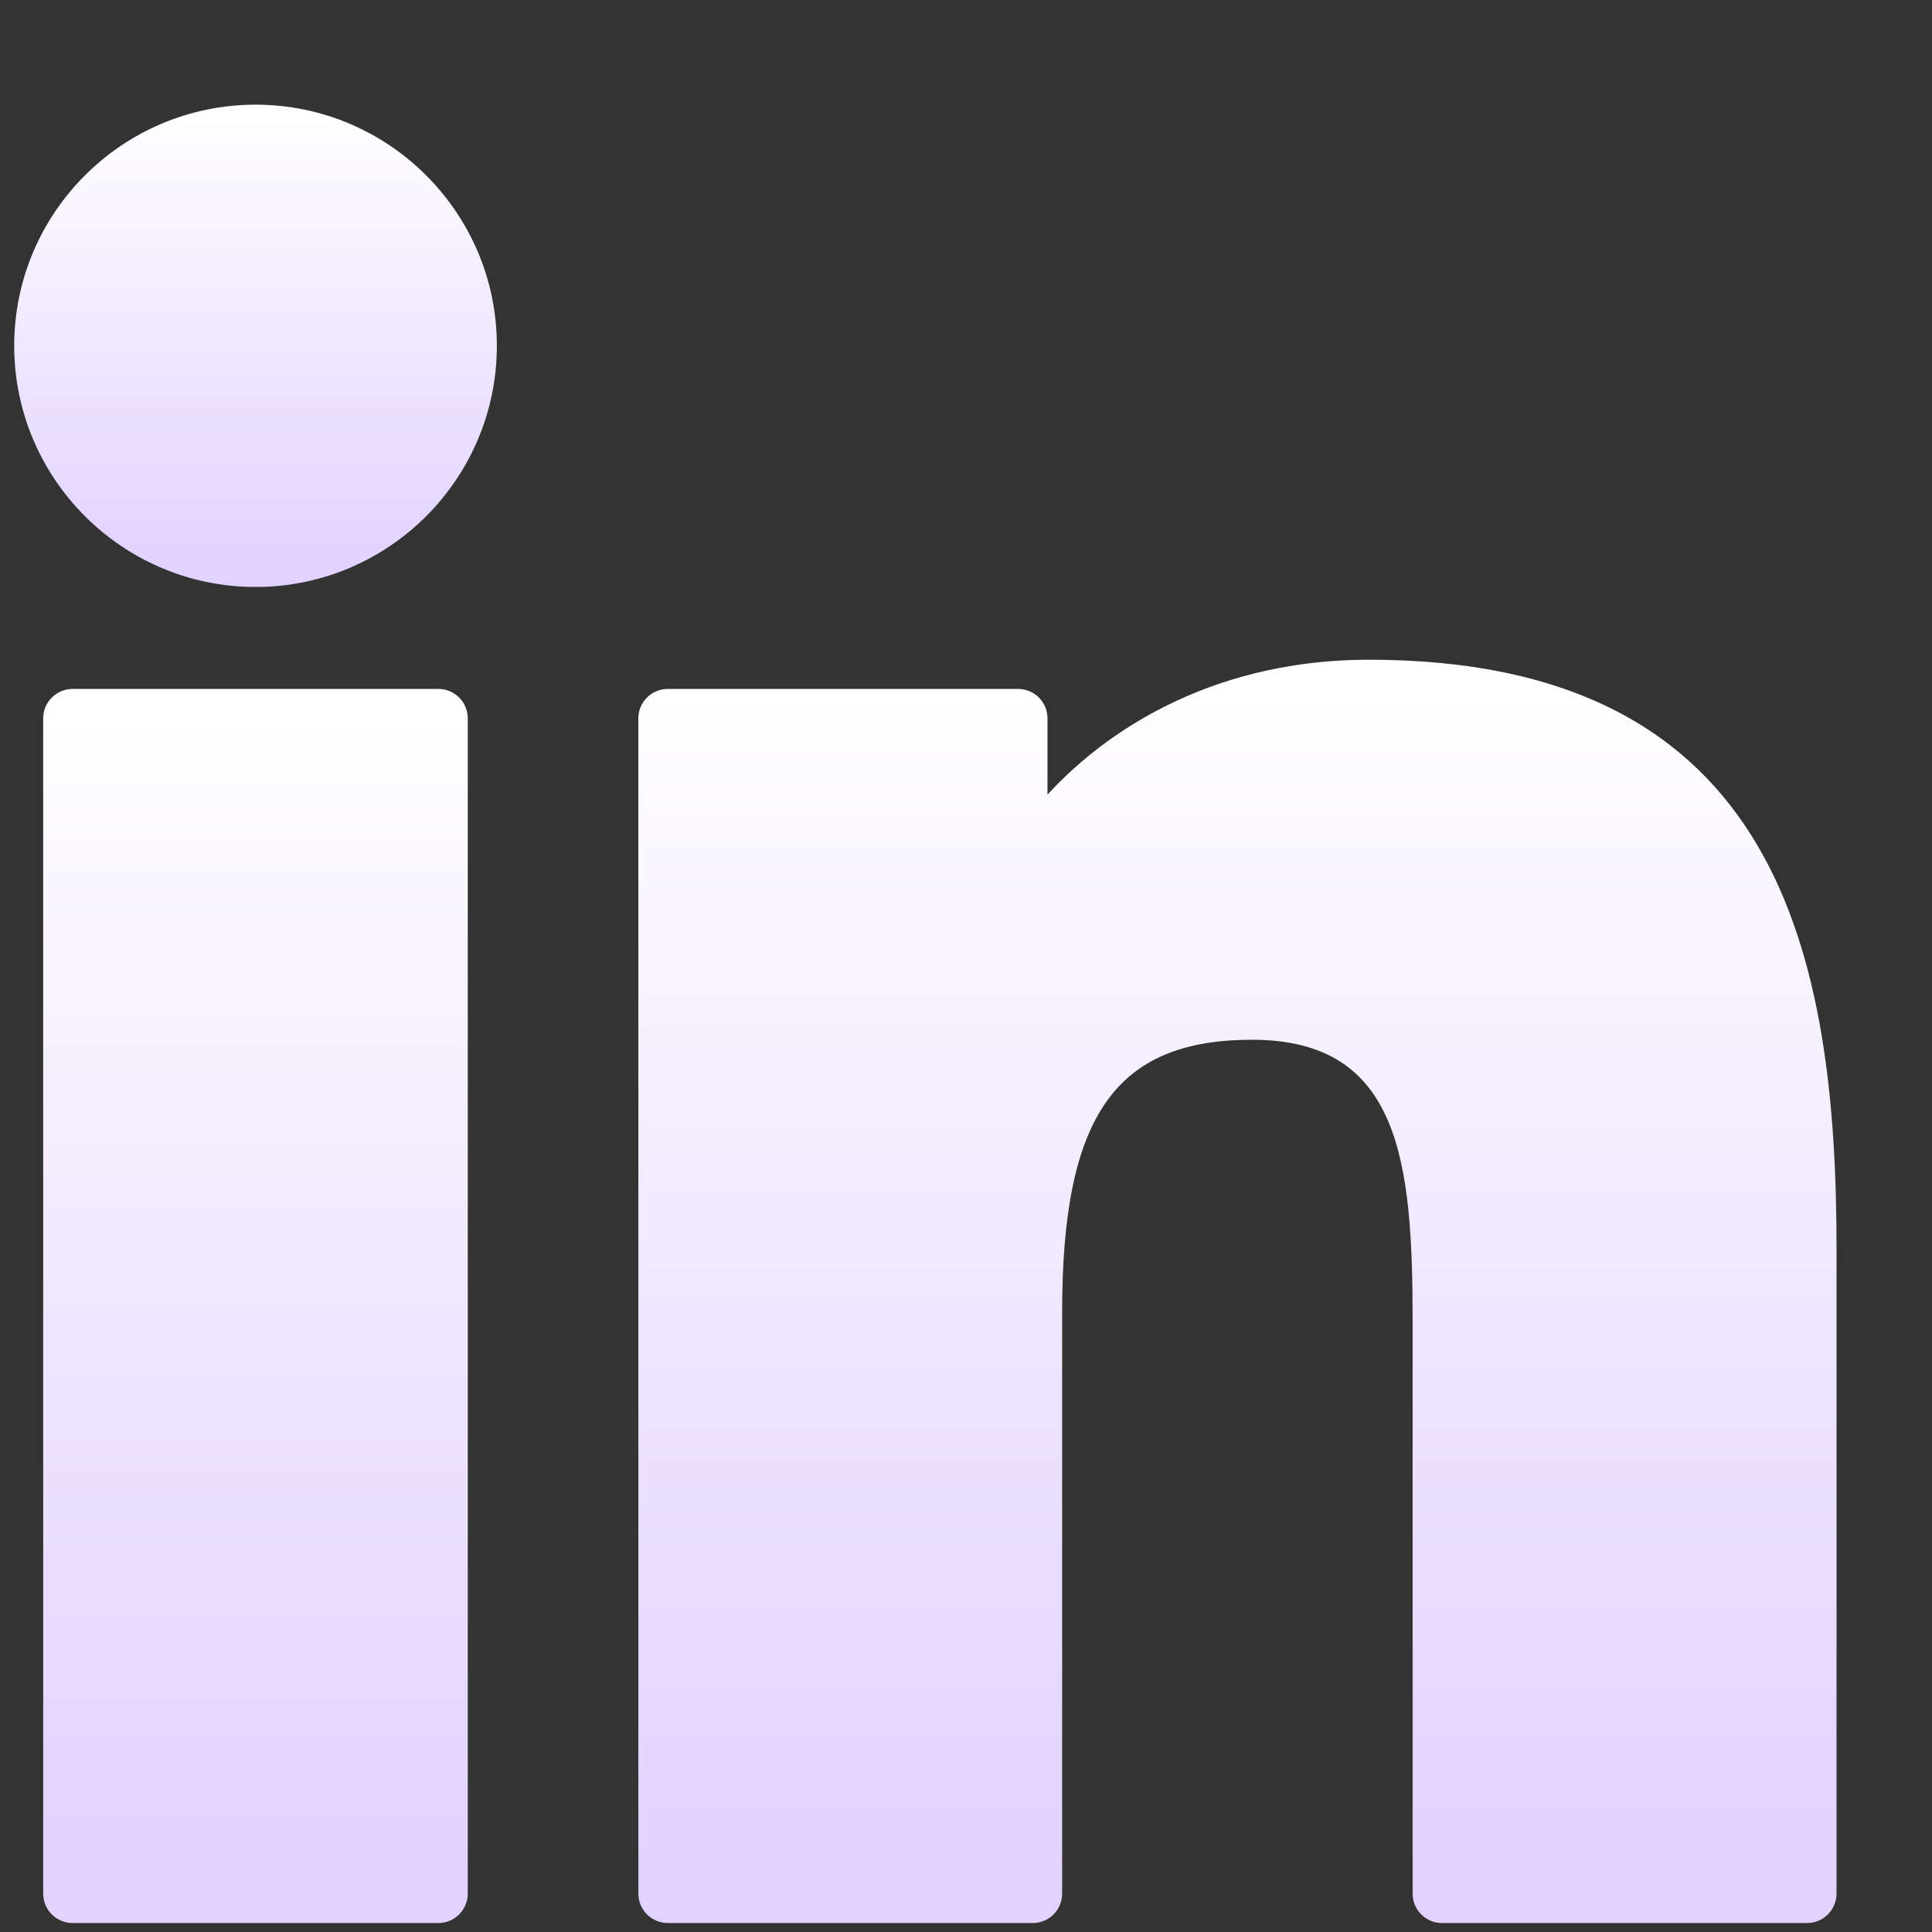 <svg width="17" height="17" viewBox="0 0 17 17" fill="none" xmlns="http://www.w3.org/2000/svg">
<rect x="0" y="0" width="17" height="17" fill="#333333" stroke="none"/>
<path d="M3.858 6.062H0.639C0.496 6.062 0.38 6.178 0.38 6.32V16.662C0.38 16.805 0.496 16.921 0.639 16.921H3.858C4 16.921 4.116 16.805 4.116 16.662V6.32C4.116 6.178 4 6.062 3.858 6.062Z" fill="url(#paint0_linear_3009_5)"/>
<path d="M2.249 0.921C1.078 0.921 0.125 1.872 0.125 3.042C0.125 4.213 1.078 5.165 2.249 5.165C3.42 5.165 4.372 4.213 4.372 3.042C4.372 1.872 3.42 0.921 2.249 0.921Z" fill="url(#paint1_linear_3009_5)"/>
<path d="M12.045 5.805C10.752 5.805 9.797 6.36 9.217 6.992V6.32C9.217 6.178 9.101 6.062 8.958 6.062H5.876C5.733 6.062 5.617 6.178 5.617 6.32V16.662C5.617 16.805 5.733 16.921 5.876 16.921H9.088C9.231 16.921 9.346 16.805 9.346 16.662V11.545C9.346 9.821 9.815 9.149 11.017 9.149C12.325 9.149 12.43 10.226 12.43 11.634V16.662C12.43 16.805 12.545 16.921 12.688 16.921H15.901C16.044 16.921 16.16 16.805 16.16 16.662V10.989C16.16 8.426 15.671 5.805 12.045 5.805Z" fill="url(#paint2_linear_3009_5)"/>
<defs>
<linearGradient id="paint0_linear_3009_5" x1="2.248" y1="6.062" x2="2.248" y2="16.495" gradientUnits="userSpaceOnUse">
<stop stop-color="white"/>
<stop offset="1" stop-color="#E1D2FF"/>
</linearGradient>
<linearGradient id="paint1_linear_3009_5" x1="2.248" y1="0.921" x2="2.248" y2="4.999" gradientUnits="userSpaceOnUse">
<stop stop-color="white"/>
<stop offset="1" stop-color="#E1D2FF"/>
</linearGradient>
<linearGradient id="paint2_linear_3009_5" x1="10.889" y1="5.805" x2="10.889" y2="16.485" gradientUnits="userSpaceOnUse">
<stop stop-color="white"/>
<stop offset="1" stop-color="#E1D2FF"/>
</linearGradient>
</defs>
</svg>
